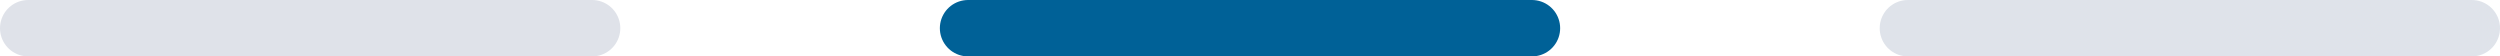<svg width="133" height="3" viewBox="0 0 133 3" fill="none" xmlns="http://www.w3.org/2000/svg">
<g clip-path="url(#clip0_2_1176)">
<path d="M1.5 1.5H31.5" stroke="#DFE2E9" stroke-width="3" stroke-linecap="round"/>
<path d="M51.5 1.5H81.5" stroke="#006197" stroke-width="3" stroke-linecap="round"/>
<path d="M101.5 1.5H131.5" stroke="#8D99B2" stroke-opacity="0.28" stroke-width="3" stroke-linecap="round"/>
</g>
<defs>
<clipPath id="clip0_2_1176">
<rect width="133" height="3" fill="white"/>
</clipPath>
</defs>
</svg>
